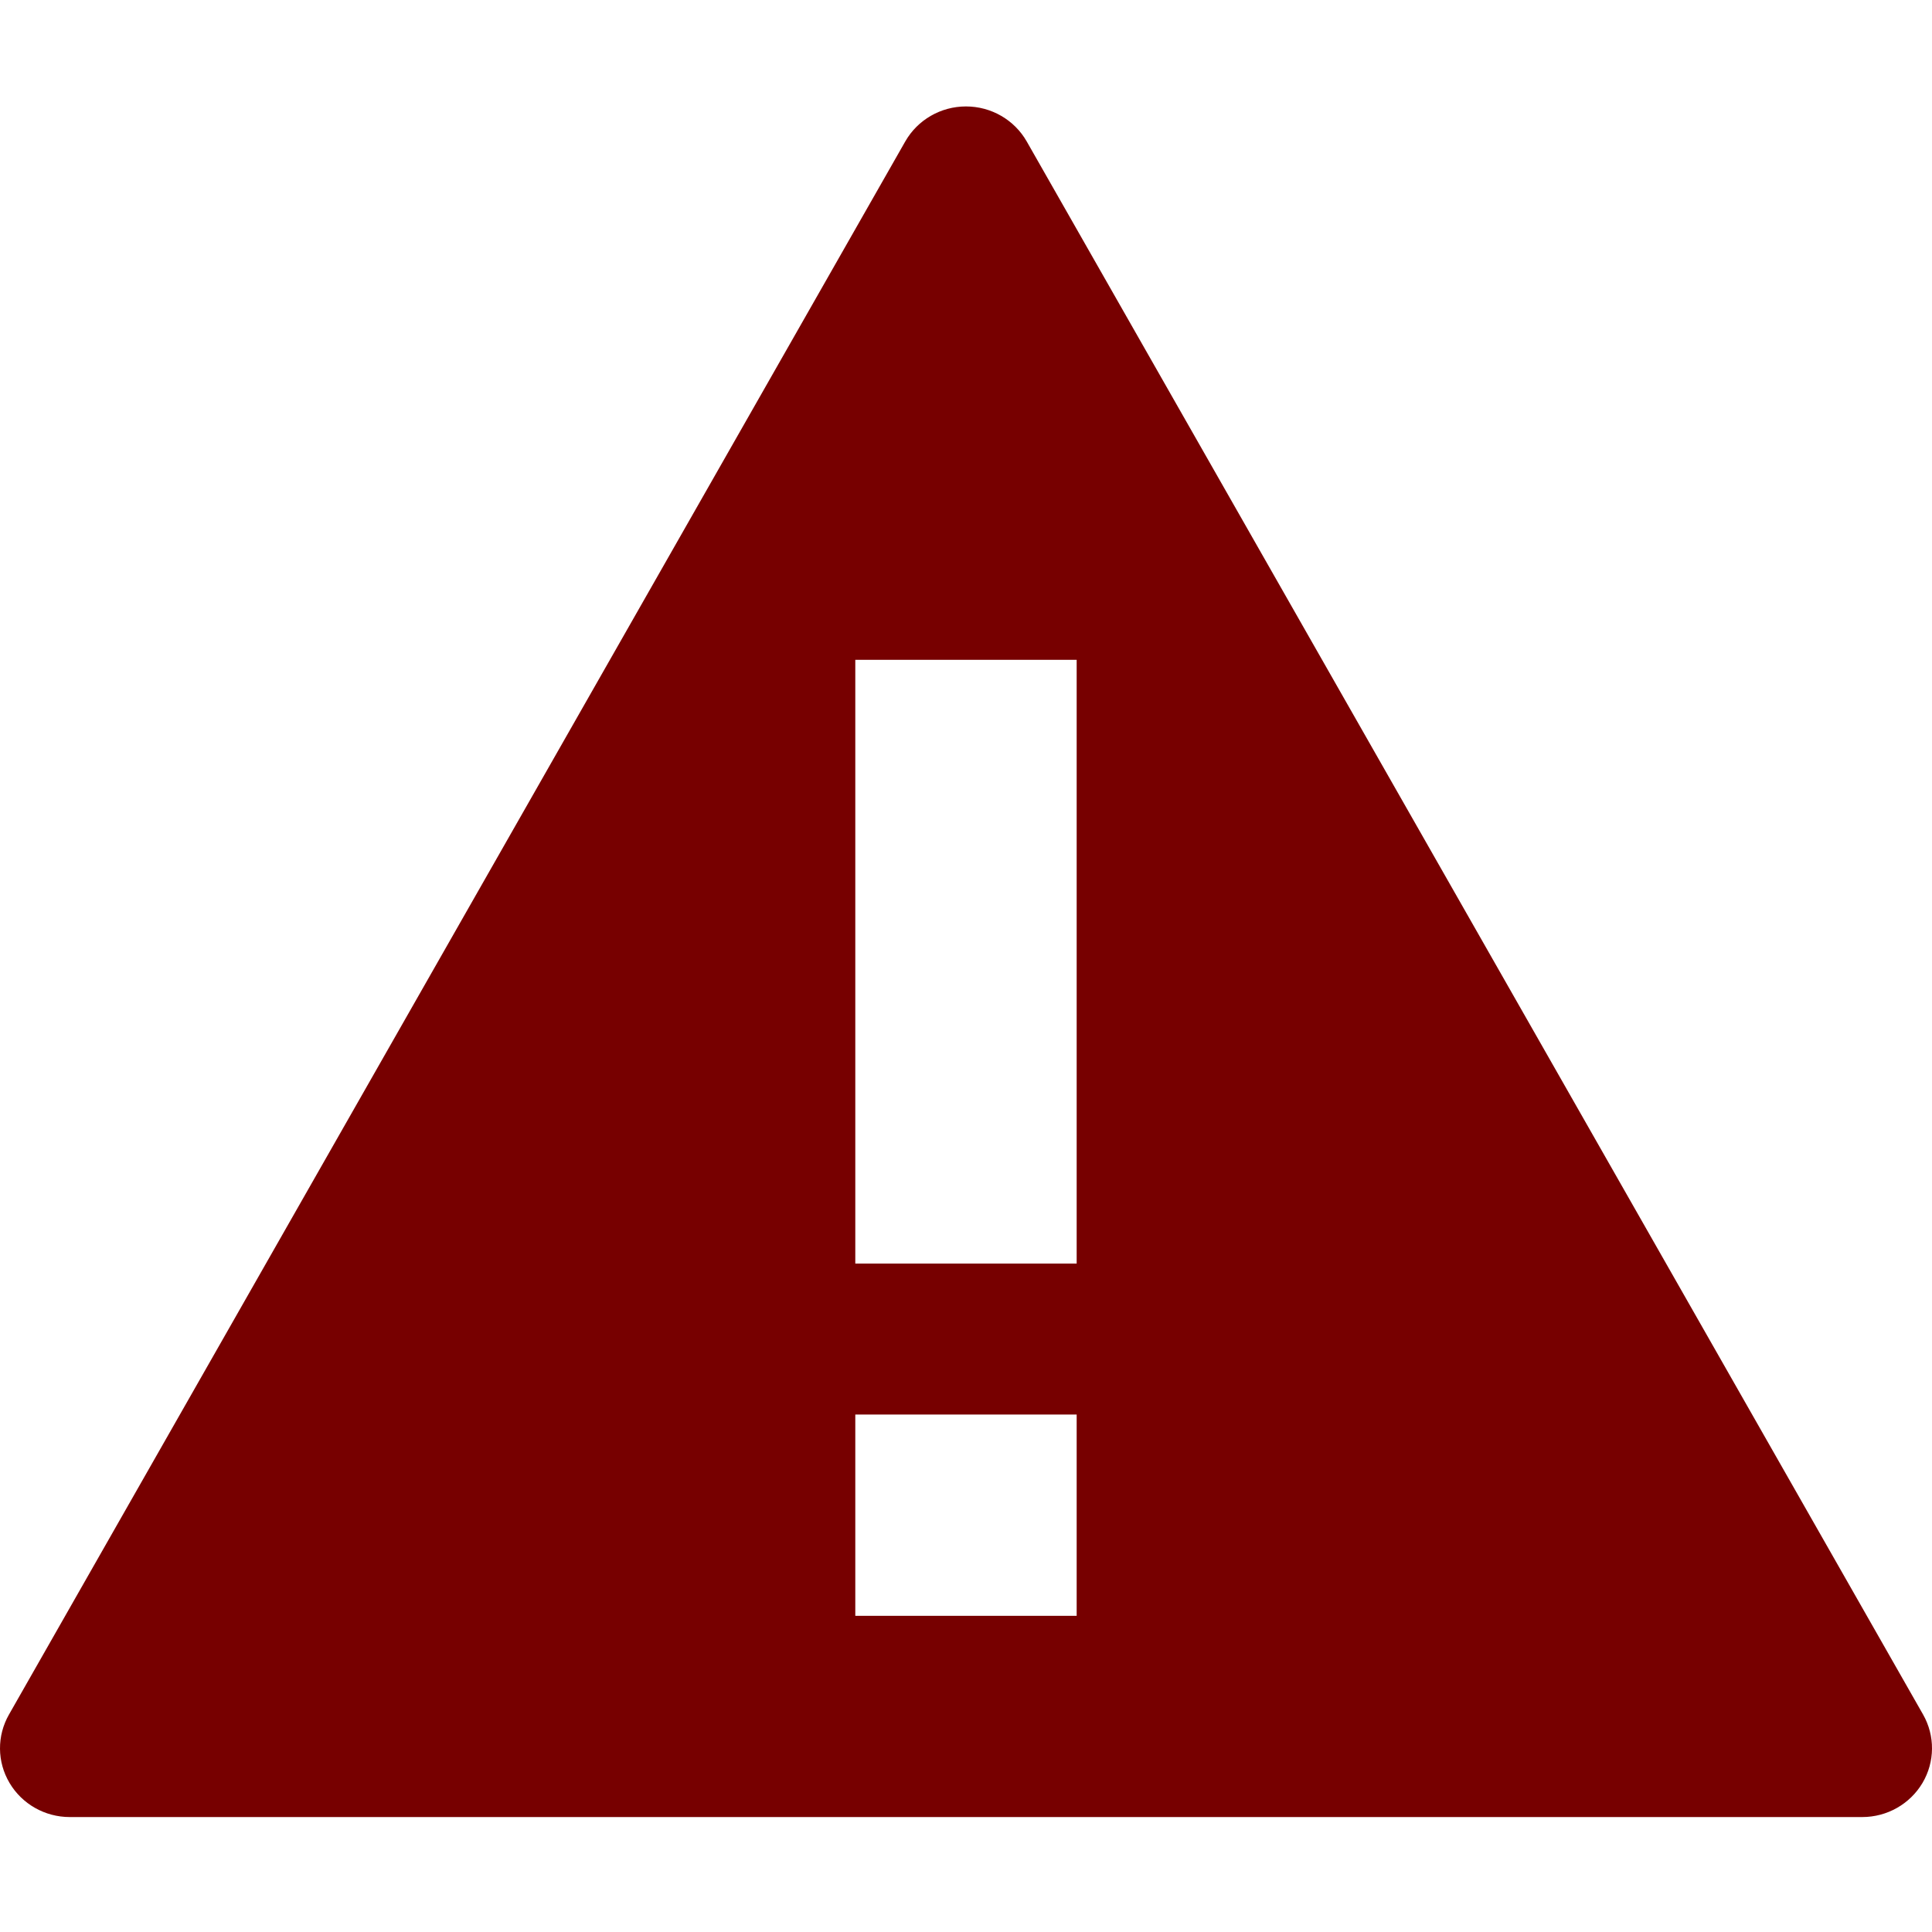 <?xml version="1.0" encoding="UTF-8" standalone="no"?>
<!-- Created with Inkscape (http://www.inkscape.org/) -->

<svg
   xmlns:dc="http://purl.org/dc/elements/1.1/"
   xmlns:cc="http://creativecommons.org/ns#"
   xmlns:rdf="http://www.w3.org/1999/02/22-rdf-syntax-ns#"
   xmlns:svg="http://www.w3.org/2000/svg"
   xmlns="http://www.w3.org/2000/svg"
   xmlns:sodipodi="http://sodipodi.sourceforge.net/DTD/sodipodi-0.dtd"
   xmlns:inkscape="http://www.inkscape.org/namespaces/inkscape"
   width="512"
   height="512"
   id="svg7271"
   version="1.1"
   inkscape:version="0.48.3.1 r9886"
   inkscape:export-filename="/home/sascha/safri/test.png"
   inkscape:export-xdpi="5.6199999"
   inkscape:export-ydpi="5.6199999"
   sodipodi:docname="Error.svg">
  <defs
     id="defs7273" />
  <sodipodi:namedview
     id="base"
     pagecolor="#000000"
     bordercolor="#666666"
     borderopacity="1.0"
     inkscape:pageopacity="0"
     inkscape:pageshadow="2"
     inkscape:zoom="0.64"
     inkscape:cx="337.61683"
     inkscape:cy="285.61789"
     inkscape:document-units="px"
     inkscape:current-layer="layer1"
     showgrid="false"
     inkscape:window-width="1920"
     inkscape:window-height="1058"
     inkscape:window-x="0"
     inkscape:window-y="0"
     inkscape:window-maximized="1"
     inkscape:snap-global="true"
     inkscape:snap-bbox="true"
     inkscape:snap-page="true" />
  <g
     inkscape:label="Layer 1"
     inkscape:groupmode="layer"
     id="layer1"
     transform="translate(0,-540.362)">
    <path
       d="m 285.328,875.222 -58.666,0 0,-159.999 58.666,0 0,159.999 z m 0,93.343 -58.666,0 0,-53.333 58.666,0 0,53.333 z M 509.631,994.72 272.102,577.865 c -3.269,-5.744 -9.429,-9.296 -16.107,-9.296 -6.677,0 -12.832,3.552 -16.101,9.296 L 2.387,994.72 c -3.232,5.648 -3.179,12.549 0.144,18.144 3.312,5.595 9.387,9.035 15.947,9.035 l 475.052,0 c 6.549,0 12.624,-3.44 15.947,-9.035 3.312,-5.595 3.365,-12.496 0.154,-18.144"
       style="fill:#770000;fill-opacity:1;fill-rule:nonzero;stroke:none"
       id="path1054"
       inkscape:connector-curvature="0" />
  </g>
</svg>
